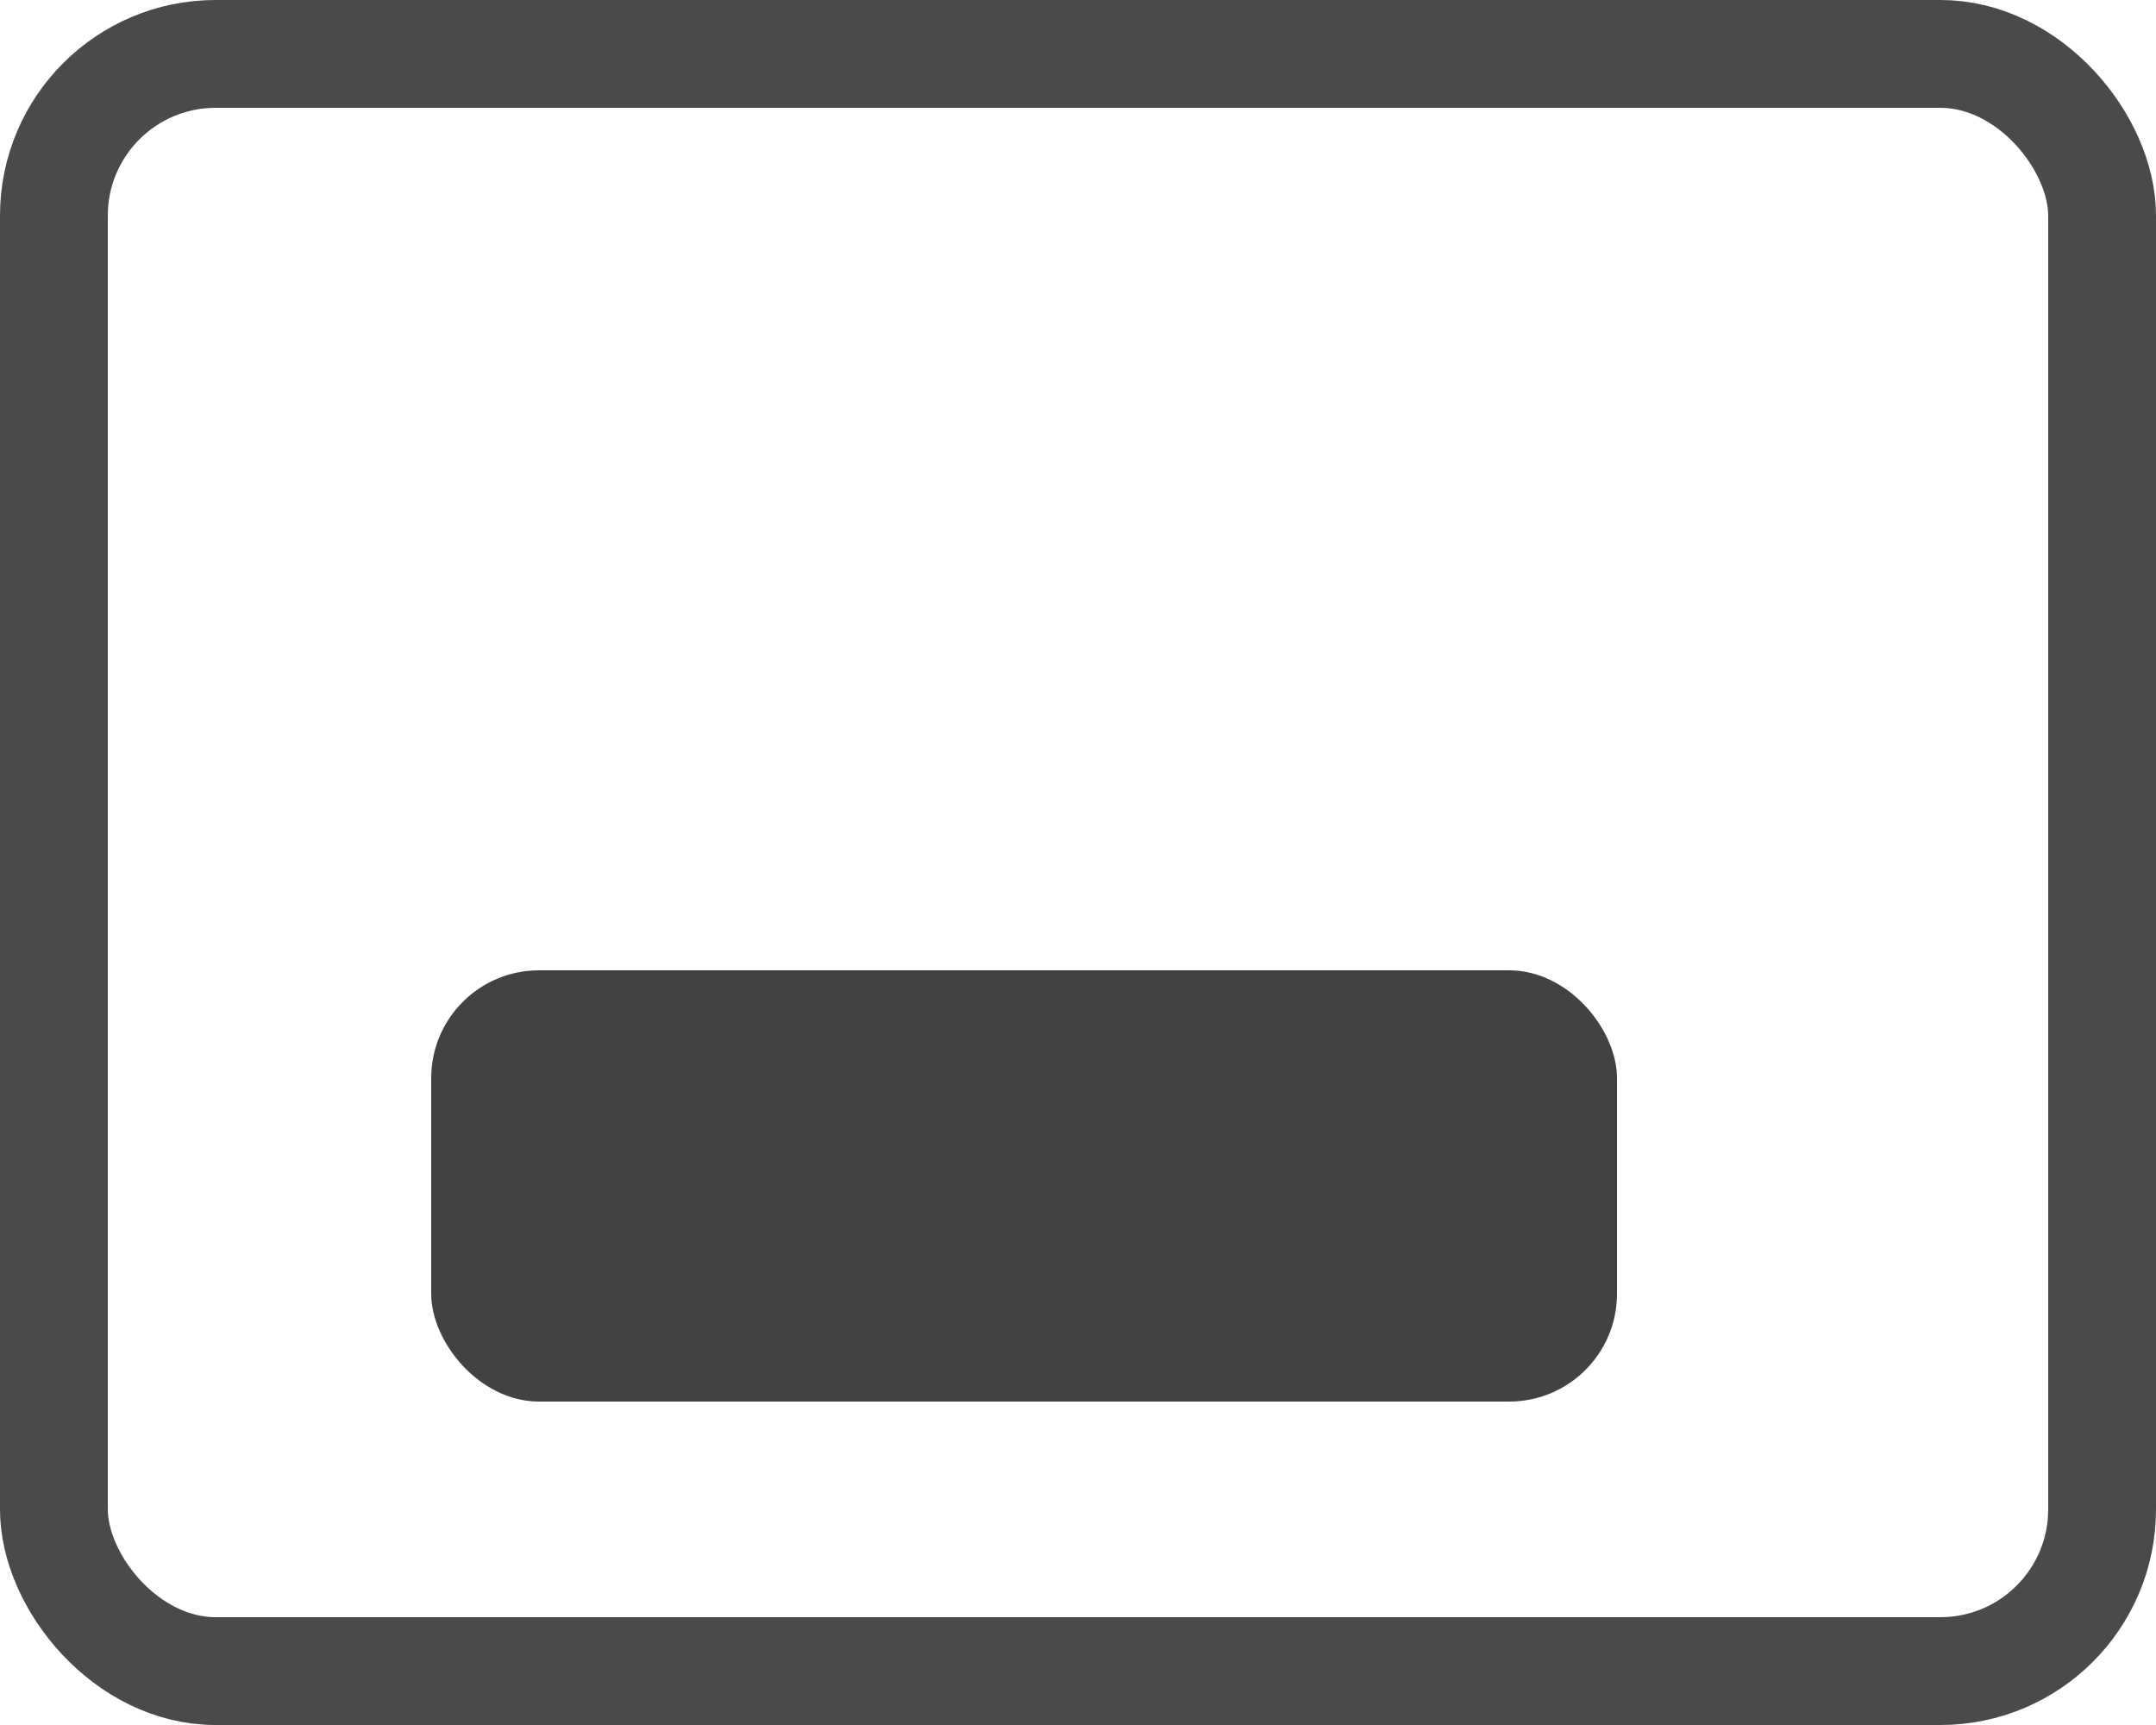<svg width="20" height="16" viewBox="0 0 20 16" fill="none" xmlns="http://www.w3.org/2000/svg">
<rect x="0.5" y="0.5" width="19" height="15" rx="1.5" stroke="#4A4A4A"/>
<rect x="4" y="9" width="11" height="4" rx="1" fill="#424242"/>
</svg>
